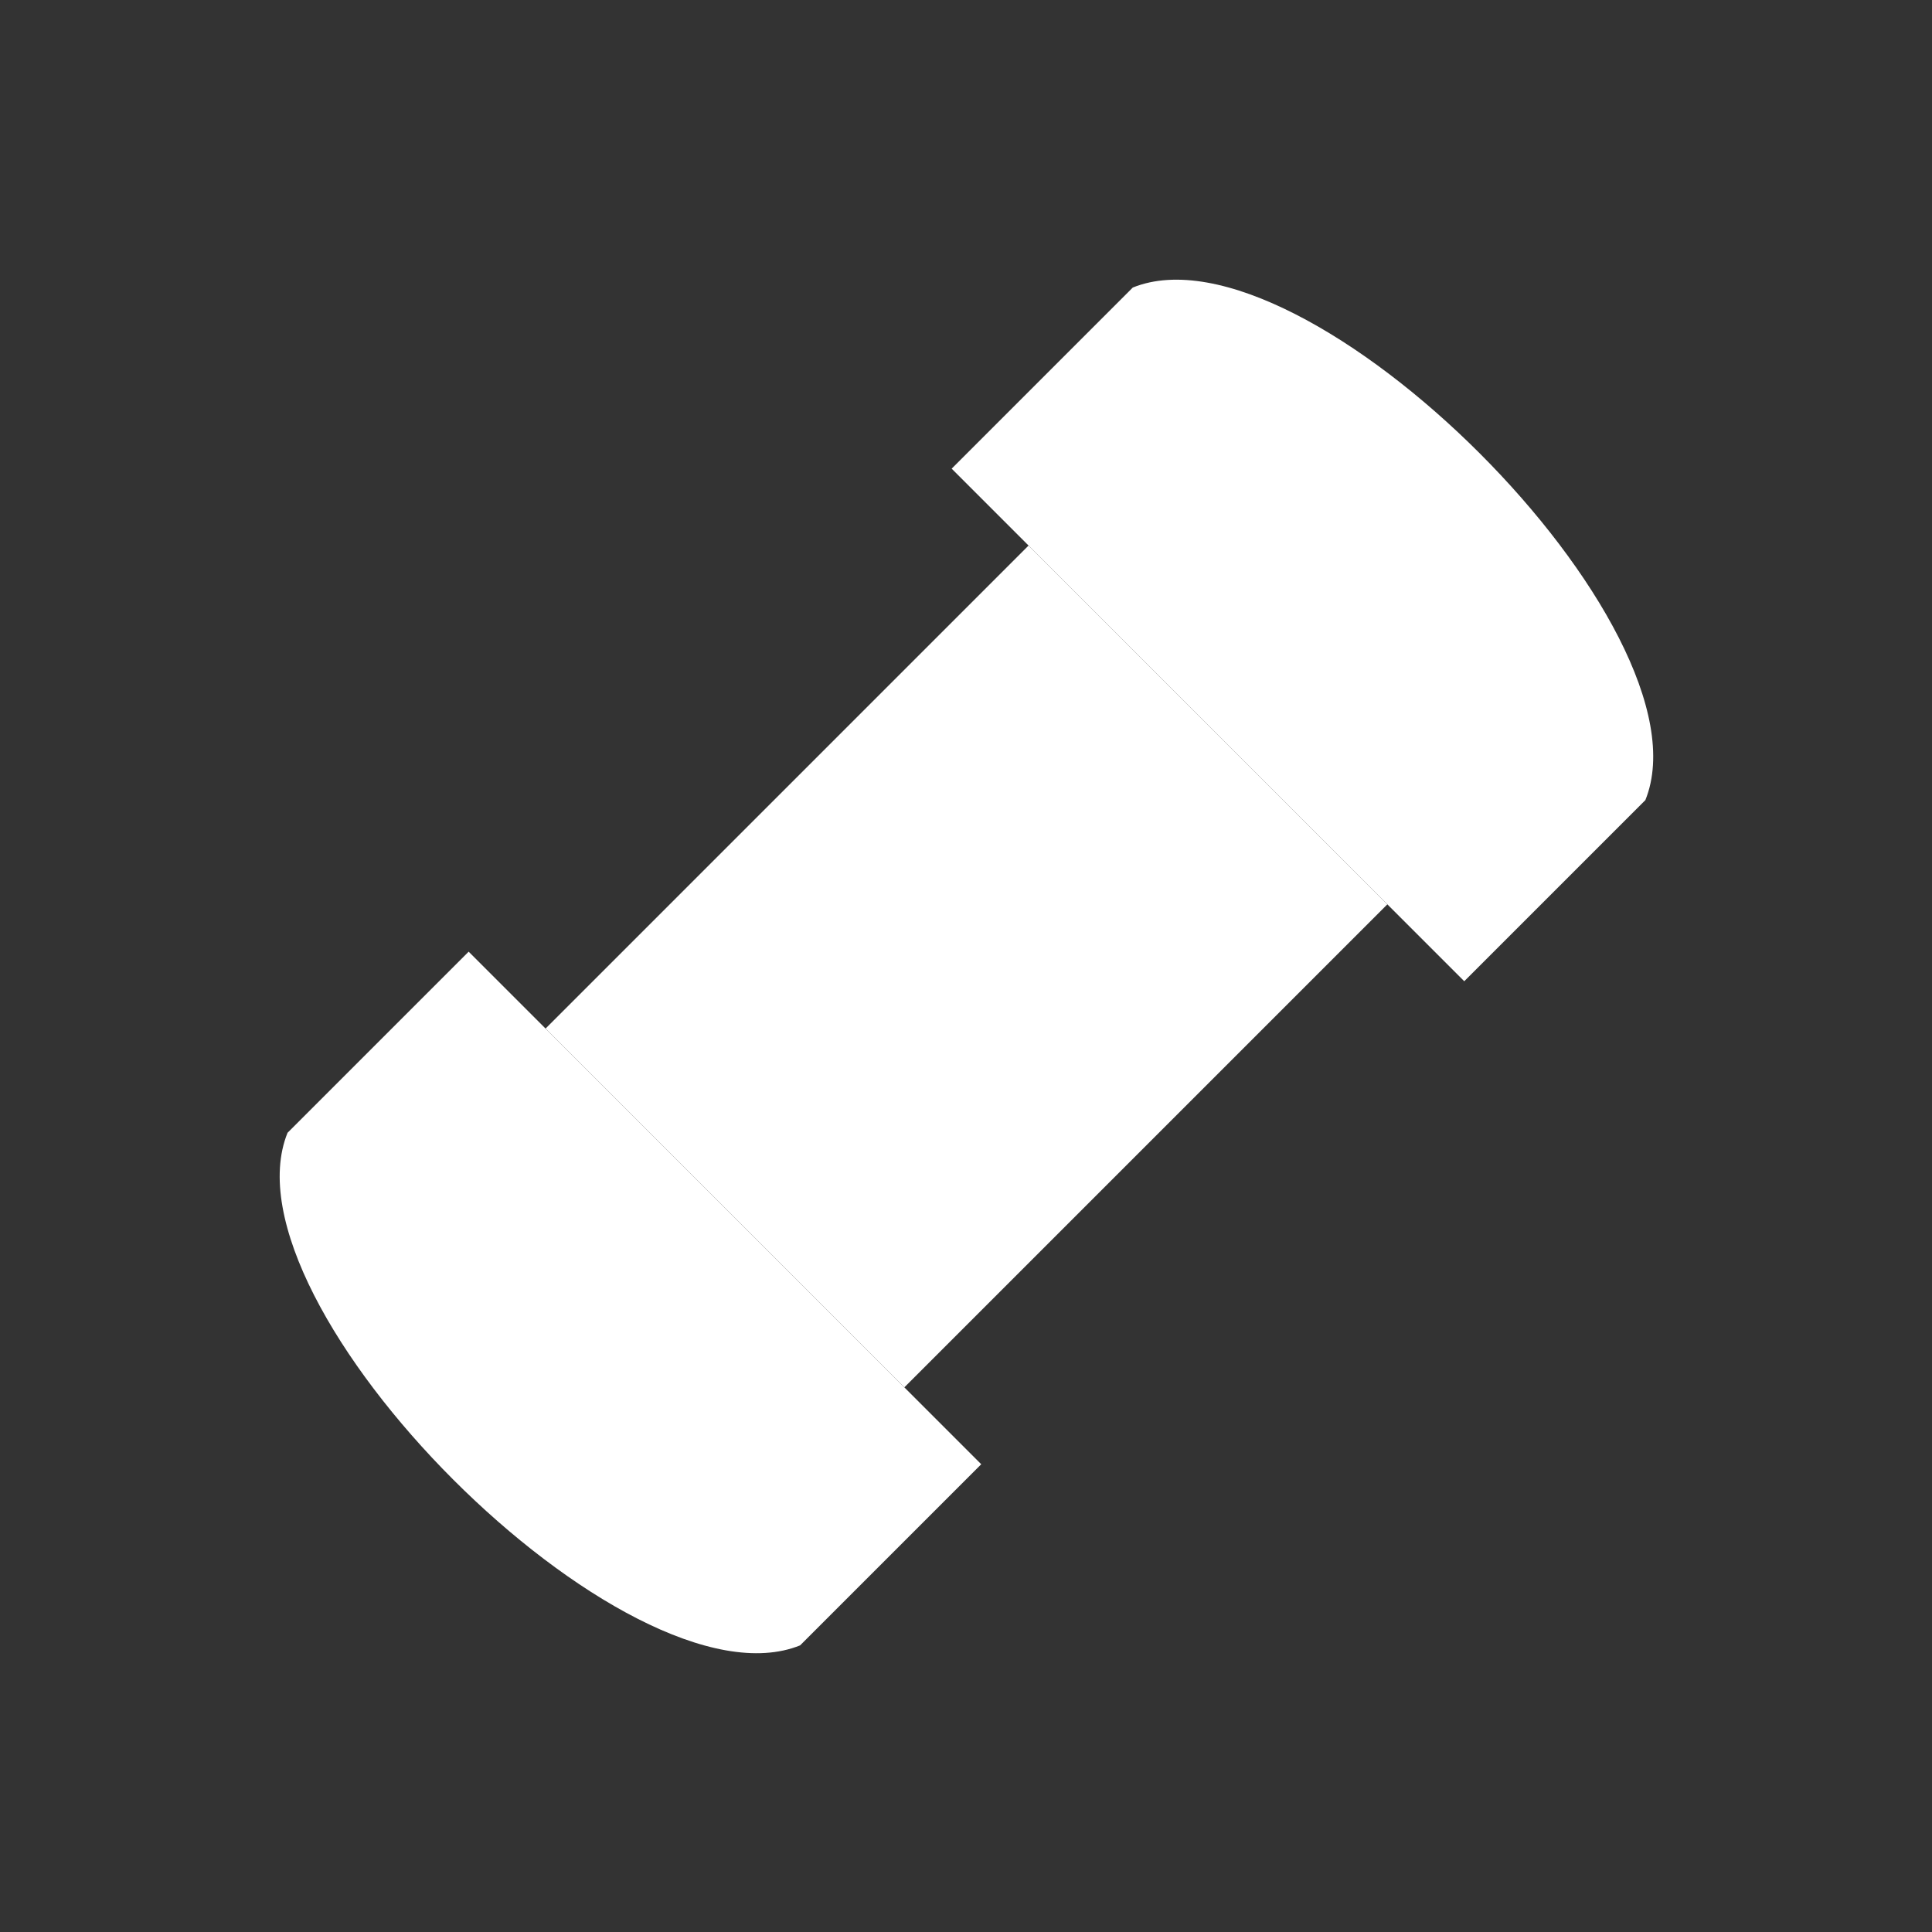 <?xml version="1.0" encoding="UTF-8" standalone="no"?>
<!-- Created with Inkscape (http://www.inkscape.org/) -->

<svg
        xmlns:dc="http://purl.org/dc/elements/1.1/"
        xmlns:cc="http://creativecommons.org/ns#"
        xmlns:rdf="http://www.w3.org/1999/02/22-rdf-syntax-ns#"
        xmlns="http://www.w3.org/2000/svg"
        xmlns:sodipodi="http://sodipodi.sourceforge.net/DTD/sodipodi-0.dtd"
        xmlns:inkscape="http://www.inkscape.org/namespaces/inkscape"
        width="512"
        height="512"
        viewBox="0 0 135.467 135.467"
        version="1.1"
        id="svg8"
        inkscape:version="0.92.2 (5c3e80d, 2017-08-06)"
        sodipodi:docname="simple_g_rock_0.svg">
    <rect x="0" y="0" width="135.467" height="135.467" fill="#333333" stroke="none"/>
    <defs
            id="defs2"/>
    <sodipodi:namedview
            id="base"
            pagecolor="#ffffff"
            bordercolor="#666666"
            borderopacity="1.0"
            inkscape:pageopacity="0.0"
            inkscape:pageshadow="2"
            inkscape:zoom="0.98994949"
            inkscape:cx="-327.07903"
            inkscape:cy="318.00532"
            inkscape:document-units="mm"
            inkscape:current-layer="layer1"
            showgrid="true"
            units="px"
            width="512px"
            viewbox-width="512"
            viewbox-height="512"
            inkscape:pagecheckerboard="false"
            inkscape:showpageshadow="false"
            showborder="true"
            borderlayer="false"
            inkscape:window-width="2560"
            inkscape:window-height="1381"
            inkscape:window-x="0"
            inkscape:window-y="0"
            inkscape:window-maximized="1">
        <inkscape:grid
                type="xygrid"
                id="grid29"
                spacingx="4.233"
                spacingy="4.233"
                dotted="false"
                empspacing="8"/>
    </sodipodi:namedview>
    <g
            inkscape:label="Calque 1"
            inkscape:groupmode="layer"
            id="layer1"
            transform="translate(0,-161.533)">
        <g
                id="g4337"
                transform="matrix(0.849,0.849,-1,1,239.526,-57.474)">
            <path
                    sodipodi:nodetypes="ccccccc"
                    inkscape:connector-curvature="0"
                    id="path4275"
                    d="m 46.567,258.9 c 4.233,8.467 38.1,8.467 42.333,0 l -2e-6,-12.7 H 84.667 50.8 46.567 Z"
                    style="fill:#ffffff;"/>
            <path
                    sodipodi:nodetypes="ccccccc"
                    inkscape:connector-curvature="0"
                    id="path4275-3"
                    d="m 88.9,199.633 c -4.233,-8.467 -38.1,-8.467 -42.333,0 l 1e-5,12.7 h 4.233 33.867 4.233 z"
                    style="fill:#ffffff;"/>
            <path
                    sodipodi:nodetypes="ccccc"
                    inkscape:connector-curvature="0"
                    id="rect4292"
                    d="m 52.917,212.333 29.633,1e-5 V 246.2 l -29.633,-10e-6 z"
                    style="fill:#ffffff;"/>
        </g>
    </g>
</svg>
